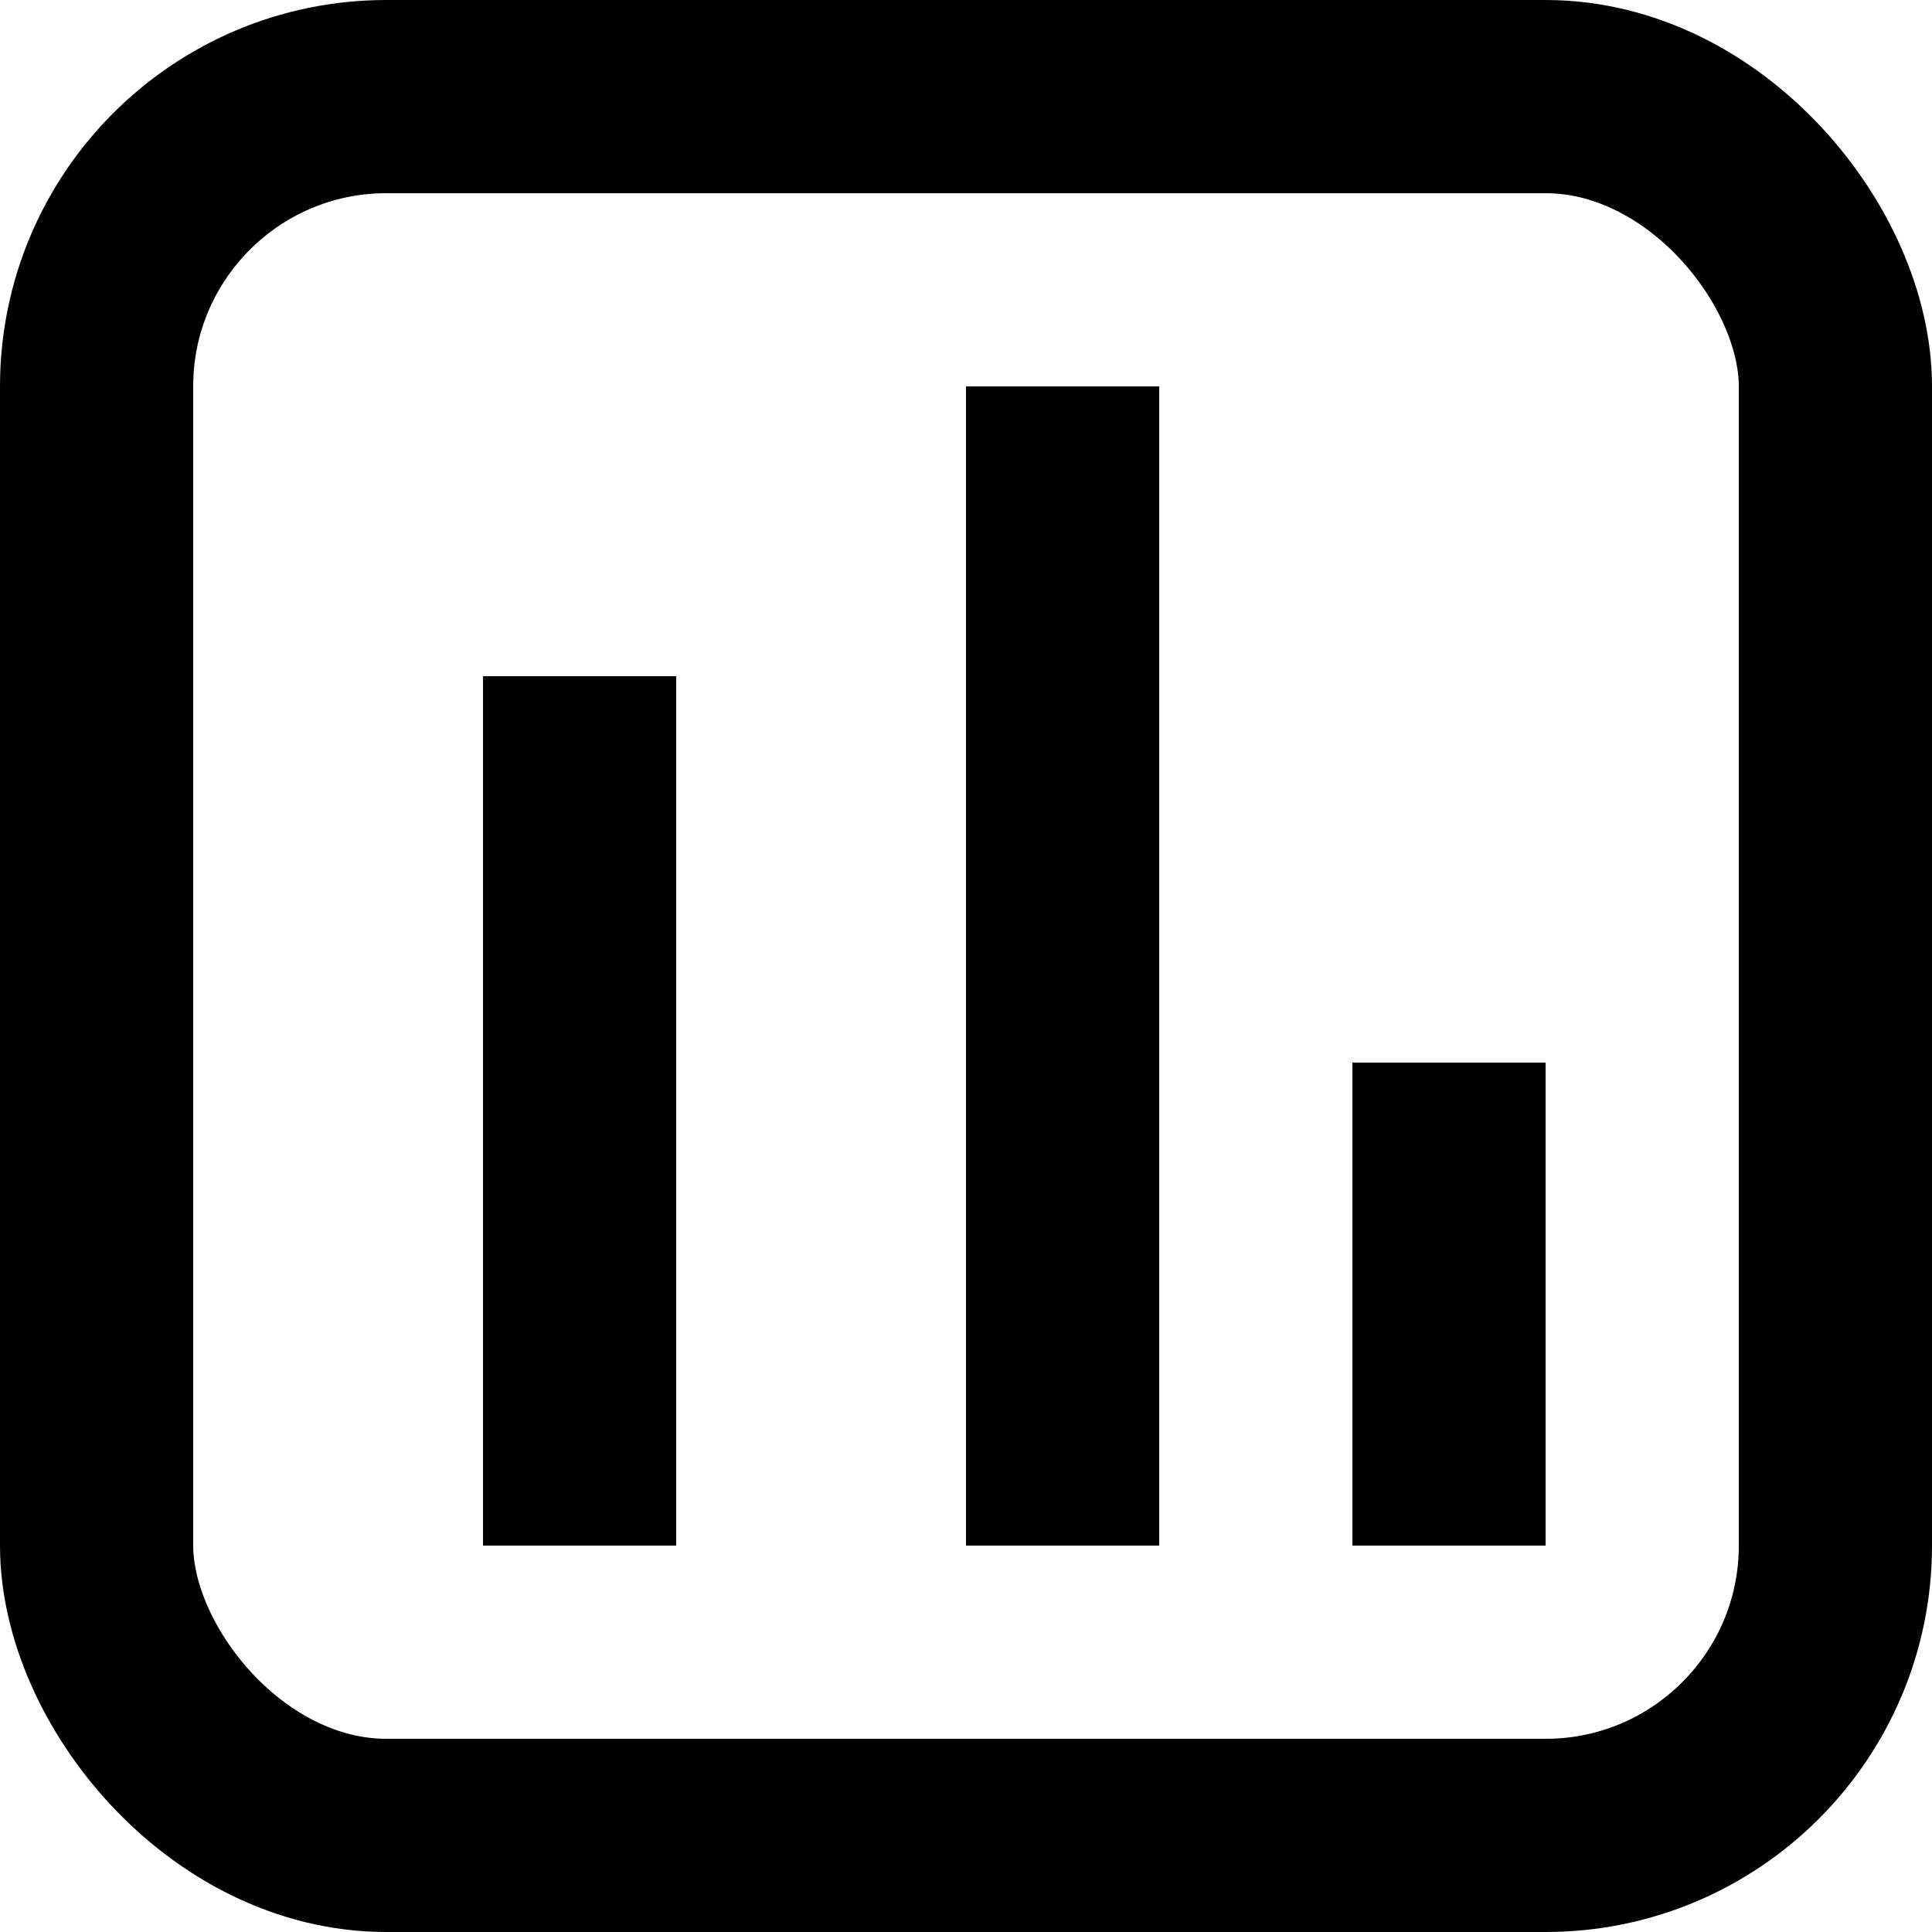 <?xml version="1.0" encoding="UTF-8"?>
<svg width="20px" height="20px" viewBox="0 0 20 20" version="1.1" xmlns="http://www.w3.org/2000/svg" xmlns:xlink="http://www.w3.org/1999/xlink">
    <!-- Generator: Sketch 50 (54983) - http://www.bohemiancoding.com/sketch -->
    <title>statstic</title>
    <desc>Created with Sketch.</desc>
    <defs></defs>
    <g id="statstic" stroke="none" stroke-width="1" fill="none" fill-rule="evenodd">
        <path d="M15,15 L15,12" id="Line" stroke="#000000" stroke-width="2" stroke-linecap="square"></path>
        <path d="M6,15 L6,8" id="Line" stroke="#000000" stroke-width="2" stroke-linecap="square"></path>
        <path d="M11,15 L11,5" id="Line" stroke="#000000" stroke-width="2" stroke-linecap="square"></path>
        <rect id="Rectangle-3" stroke="#000000" stroke-width="2" x="1" y="1" width="18" height="18" rx="3"></rect>
    </g>
</svg>